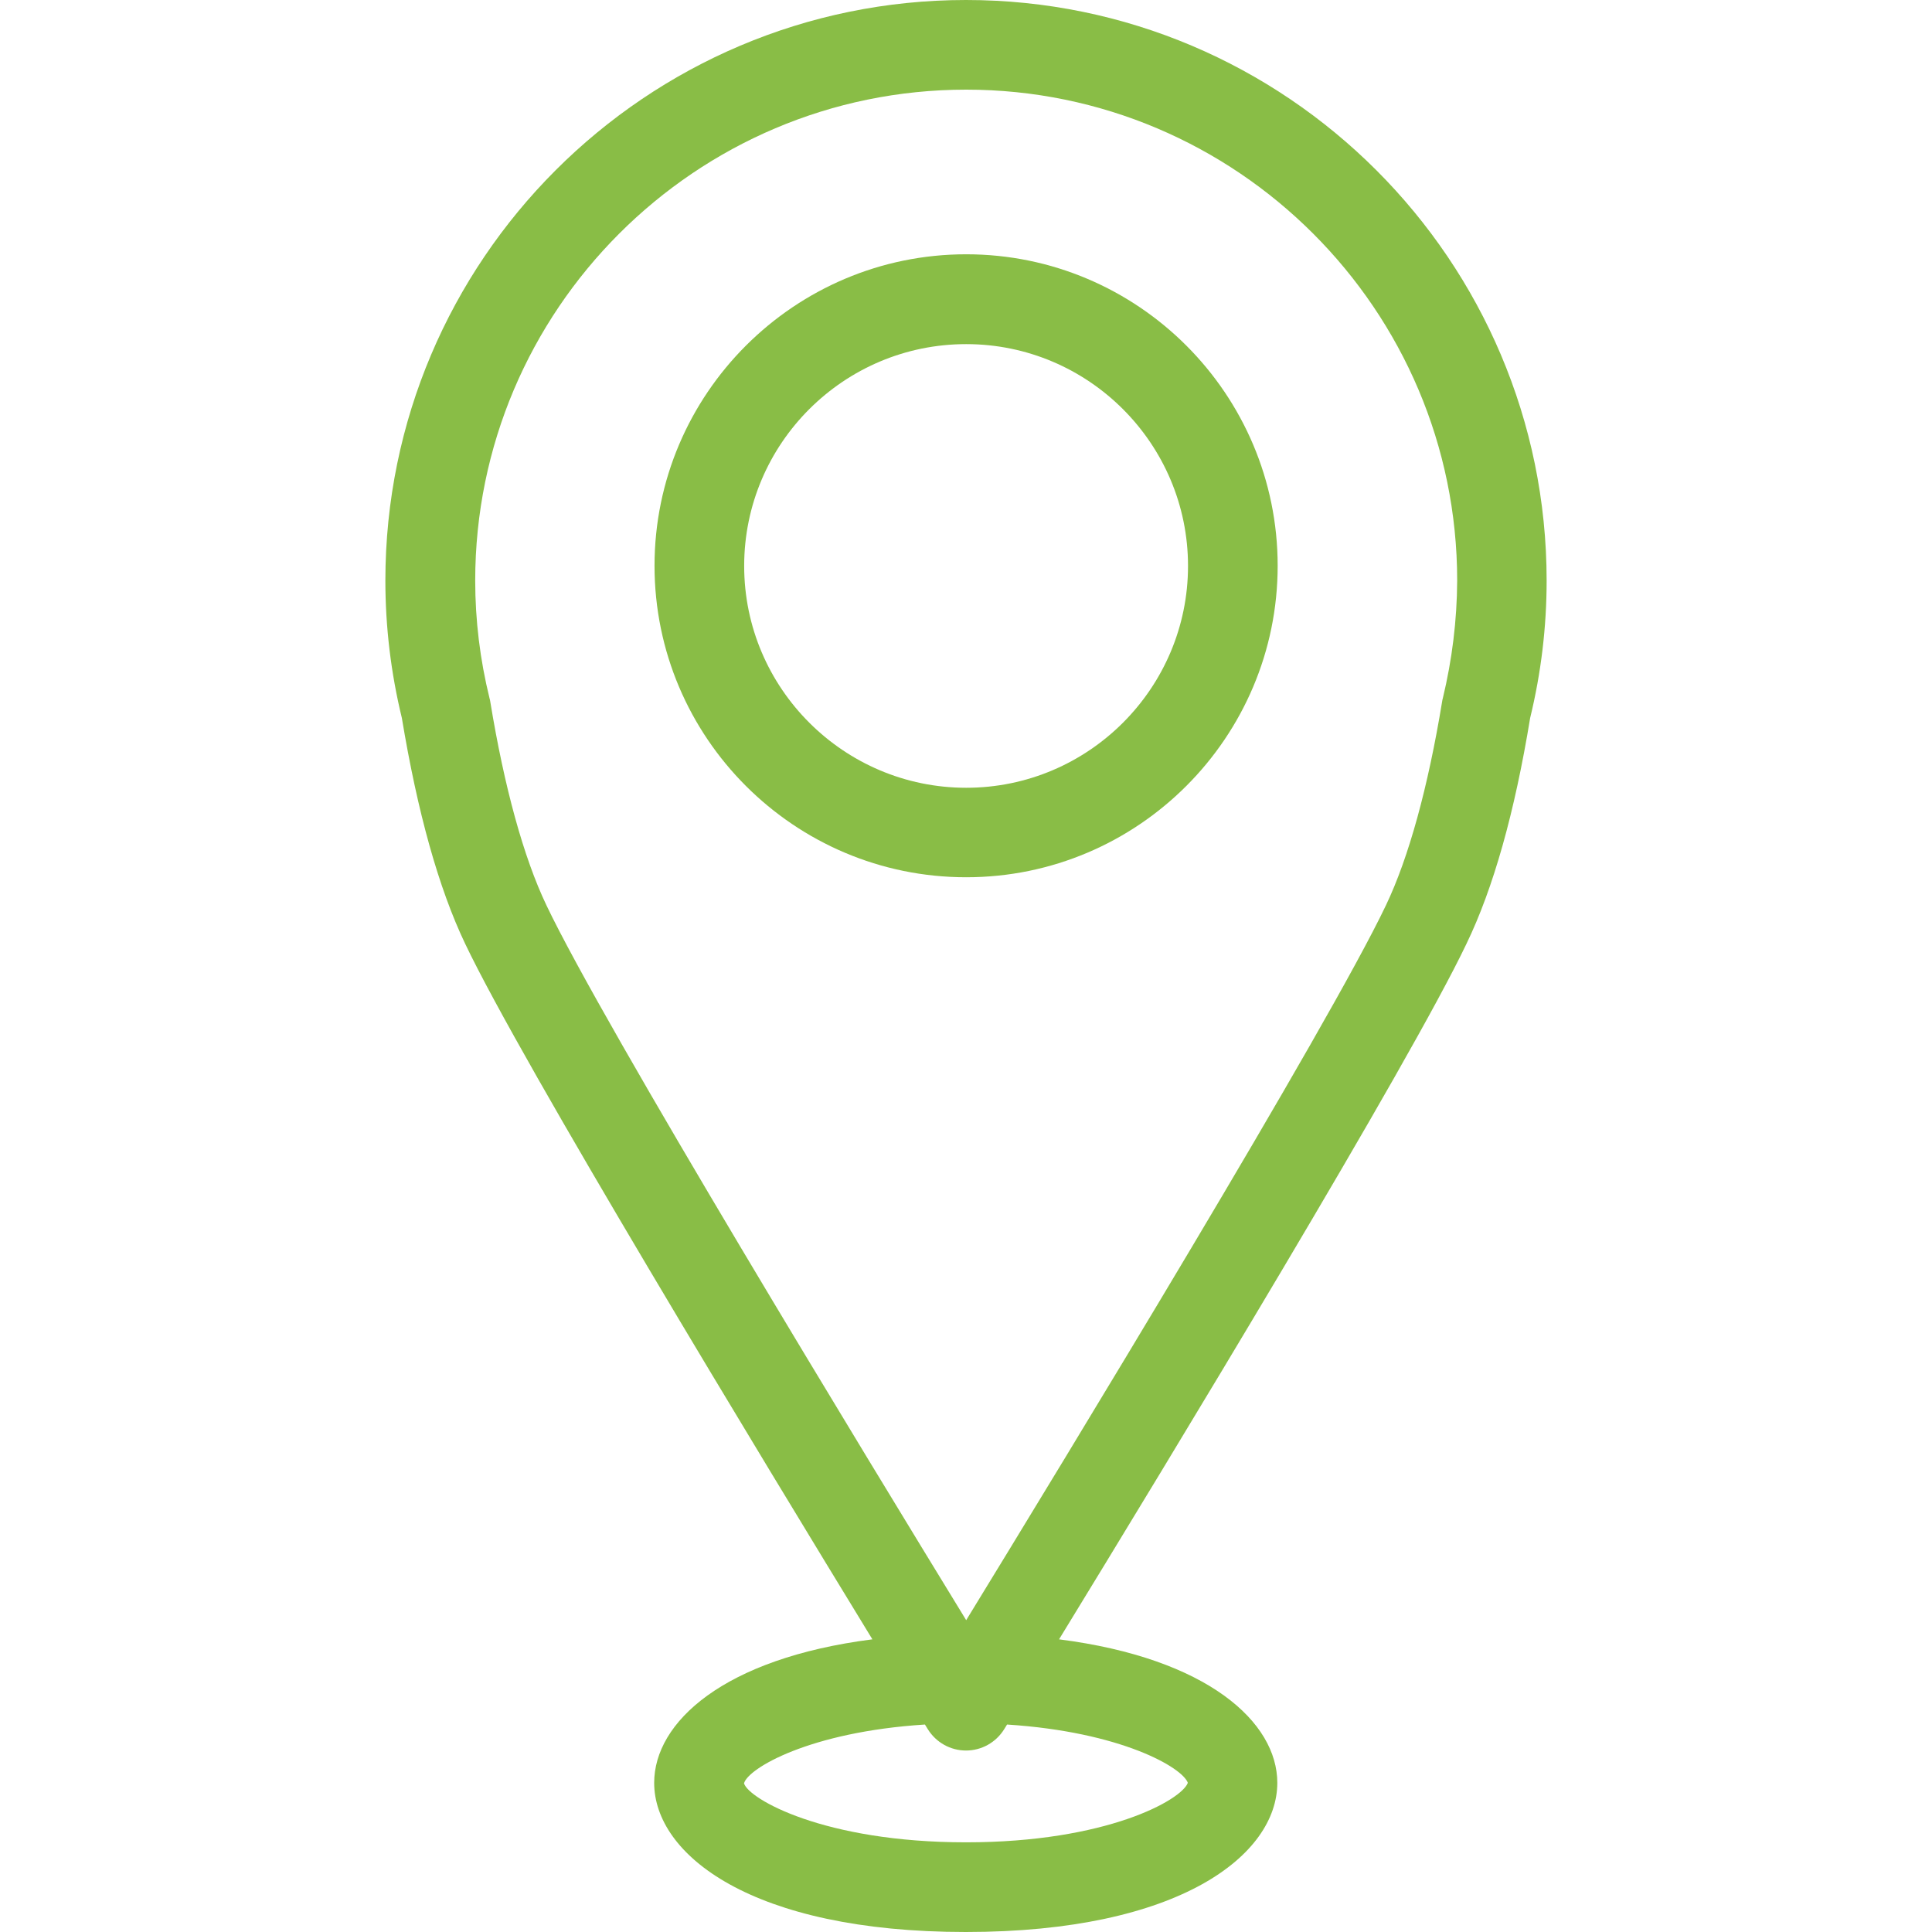 <svg width="60" height="60" viewBox="0 0 60 60" fill="none" xmlns="http://www.w3.org/2000/svg">
<path d="M47.52 22.298C47.86 20.9 48.032 19.469 48.032 18.032C48.032 8.092 39.946 0 30 0C20.059 0 11.968 8.086 11.968 18.032C11.968 19.463 12.14 20.9 12.48 22.298C12.965 25.222 13.622 27.583 14.446 29.309C16.217 33.029 23.674 45.315 27.093 50.911C22.465 51.502 20.316 53.49 20.316 55.367C20.316 57.6 23.345 60 29.994 60C36.644 60 39.668 57.6 39.668 55.367C39.668 53.49 37.518 51.502 32.89 50.911C36.315 45.315 43.772 33.029 45.543 29.309C46.378 27.583 47.041 25.222 47.52 22.298ZM36.889 55.367C36.7 55.896 34.372 57.215 30 57.215C25.578 57.215 23.245 55.862 23.106 55.383C23.228 54.921 25.133 53.785 28.725 53.557C28.764 53.624 28.797 53.674 28.814 53.702C29.07 54.114 29.516 54.364 30 54.364C30.485 54.364 30.93 54.114 31.186 53.702C31.203 53.674 31.236 53.624 31.275 53.557C34.823 53.785 36.722 54.893 36.889 55.367ZM44.808 21.686C44.797 21.719 44.791 21.758 44.786 21.791C44.351 24.442 43.75 26.631 43.043 28.112C41.255 31.871 33.091 45.276 30.006 50.316C26.921 45.276 18.756 31.871 16.969 28.112C16.262 26.631 15.66 24.442 15.226 21.791C15.22 21.752 15.214 21.719 15.203 21.686C14.908 20.488 14.758 19.263 14.758 18.032C14.758 9.629 21.596 2.784 30.006 2.784C38.409 2.784 45.254 9.623 45.254 18.032C45.248 19.263 45.097 20.488 44.808 21.686Z" fill="#89BD46"/>
<path d="M30.006 7.897C24.671 7.897 20.327 12.235 20.327 17.57C20.327 22.905 24.665 27.244 30.006 27.244C35.341 27.244 39.679 22.905 39.679 17.57C39.679 12.235 35.341 7.897 30.006 7.897ZM30.006 24.465C26.208 24.465 23.111 21.374 23.111 17.576C23.111 13.778 26.202 10.687 30.006 10.687C33.804 10.687 36.895 13.778 36.895 17.576C36.895 21.374 33.804 24.465 30.006 24.465Z" fill="#89BD46"/>
</svg>
